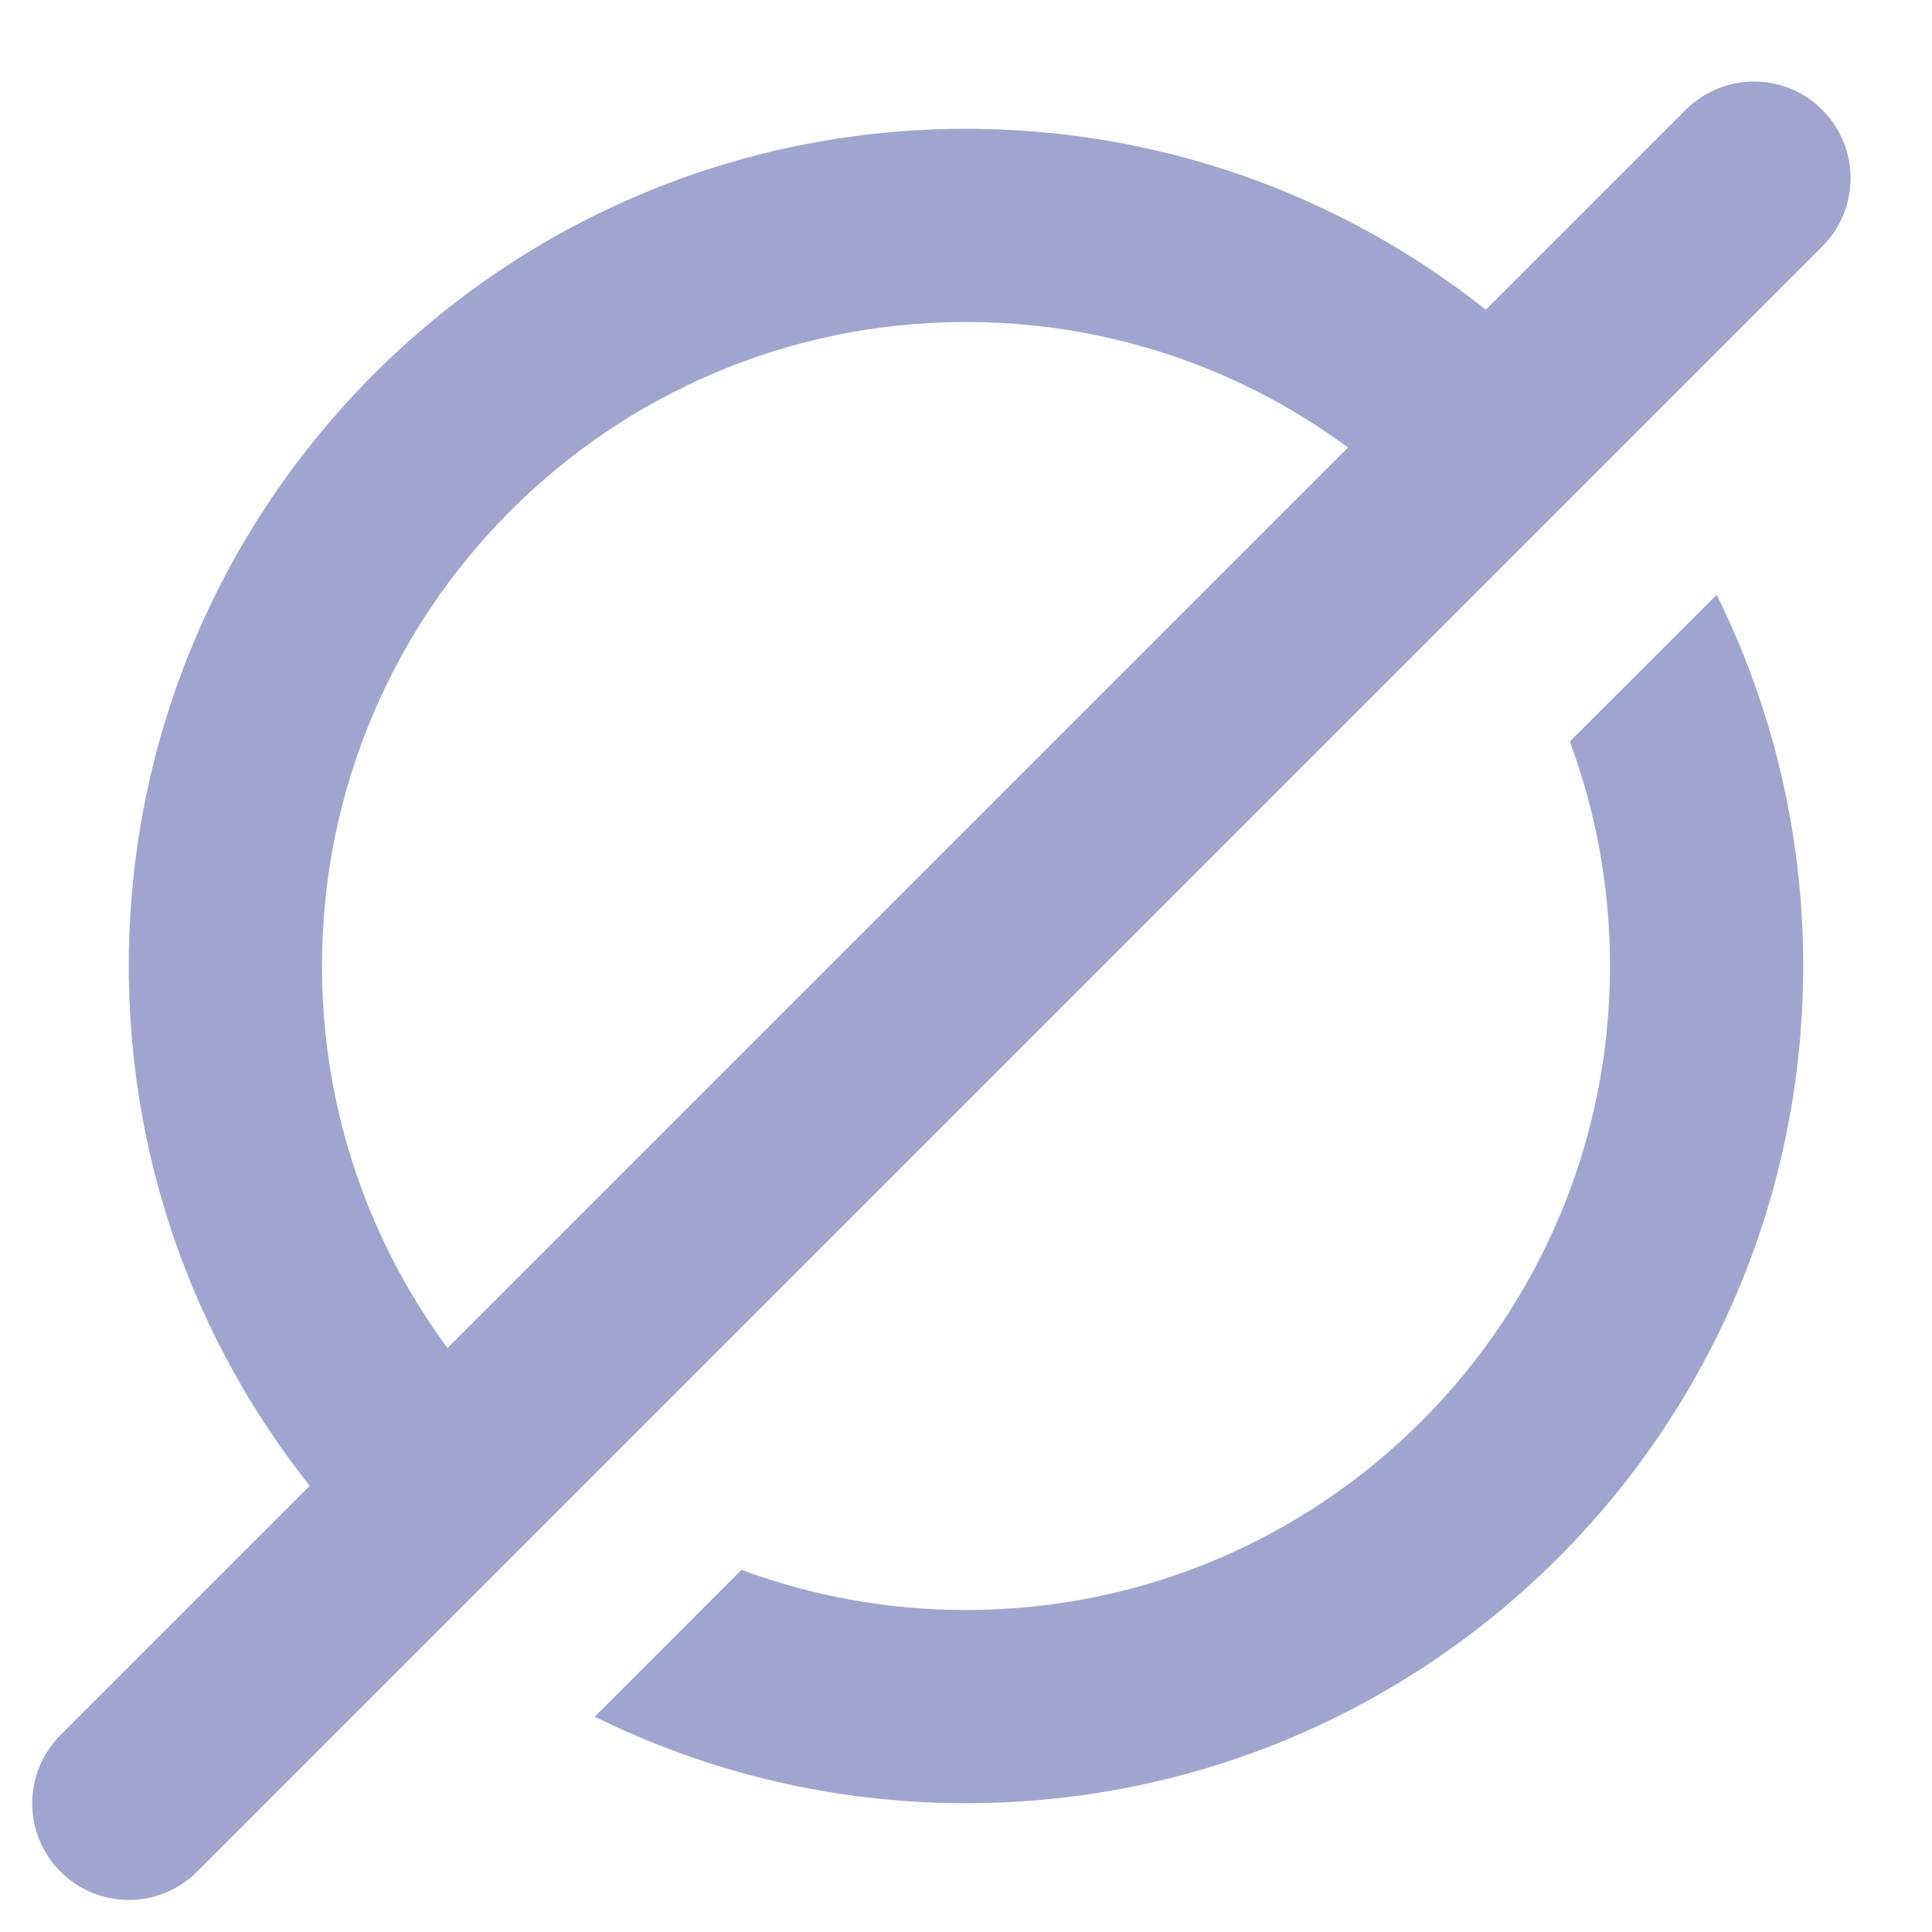 <svg xmlns="http://www.w3.org/2000/svg" width="15" height="15" fill="none" viewBox="0 0 15 15"><path stroke="#A0A5D0" stroke-linecap="round" stroke-width="1.5" d="M13.618 1.383L1 14.001"/><path fill="#A0A5D0" fill-rule="evenodd" d="M12.5 7.5C12.5 10.261 10.261 12.5 7.5 12.5C6.887 12.5 6.3 12.39 5.757 12.188L4.618 13.328C5.486 13.758 6.465 14 7.5 14C11.09 14 14 11.09 14 7.5C14 6.465 13.758 5.486 13.328 4.618L12.188 5.757C12.39 6.3 12.5 6.887 12.5 7.5ZM4.023 11.094C3.084 10.184 2.5 8.91 2.5 7.5C2.5 4.739 4.739 2.5 7.5 2.5C8.91 2.5 10.184 3.084 11.094 4.023L12.154 2.963C10.974 1.752 9.325 1 7.5 1C3.91 1 1 3.91 1 7.5C1 9.325 1.752 10.974 2.963 12.154L4.023 11.094Z" clip-rule="evenodd"/></svg>